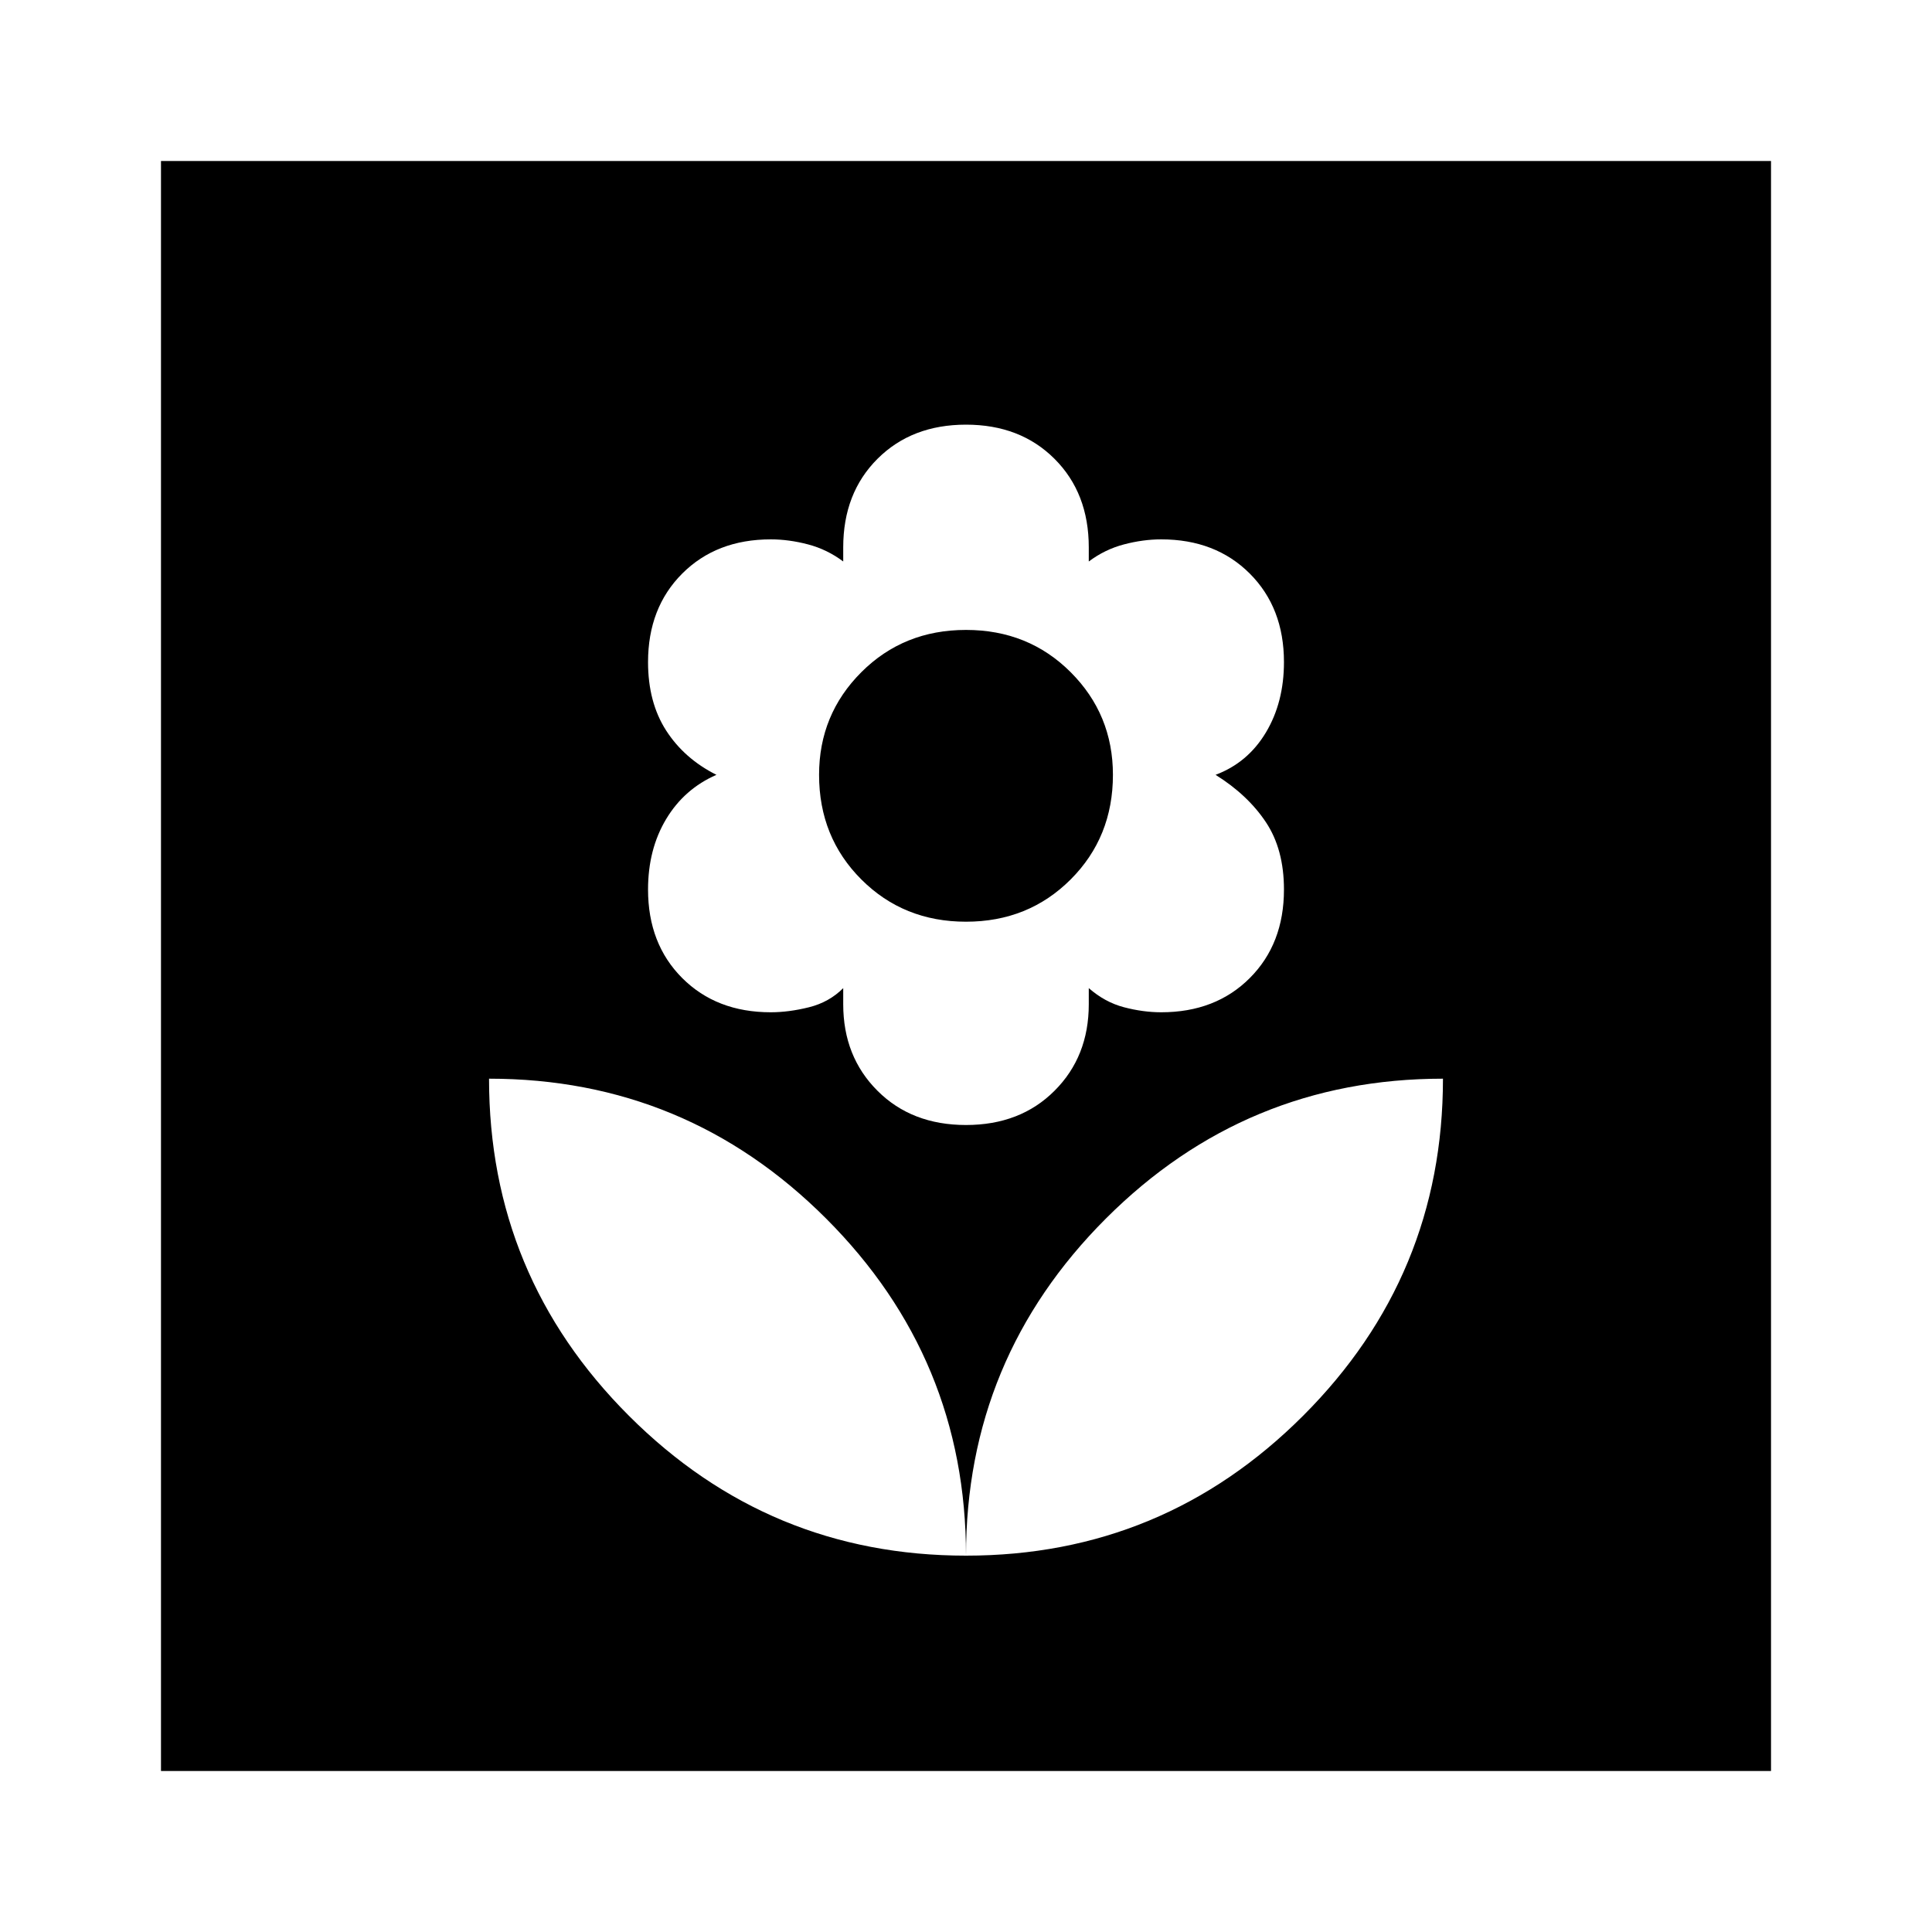 <svg xmlns="http://www.w3.org/2000/svg" height="40" width="40"><path d="M20 32.208q4.083 0 6.979-2.896 2.896-2.895 2.896-6.979-4.083 0-6.979 2.896T20 32.208Zm0 0q0-4.083-2.896-6.979t-6.979-2.896q0 4.084 2.896 6.979 2.896 2.896 6.979 2.896Zm0-8.916q1.125 0 1.833-.709.709-.708.709-1.791v-.334q.333.292.729.396.396.104.771.104 1.125 0 1.833-.708t.708-1.833q0-.834-.375-1.396-.375-.563-1.041-.979.666-.25 1.041-.875.375-.625.375-1.459 0-1.125-.708-1.833t-1.833-.708q-.375 0-.771.104t-.729.354v-.292q0-1.125-.709-1.833-.708-.708-1.833-.708t-1.833.708q-.709.708-.709 1.833v.292q-.333-.25-.729-.354-.396-.104-.771-.104-1.125 0-1.833.708t-.708 1.833q0 .834.375 1.417.375.583 1.041.917-.666.291-1.041.916-.375.625-.375 1.459 0 1.125.708 1.833t1.833.708q.375 0 .792-.104.417-.104.708-.396v.334q0 1.083.709 1.791.708.709 1.833.709Zm0-4.209q-1.292 0-2.167-.875-.875-.875-.875-2.166 0-1.25.875-2.125T20 13.042q1.292 0 2.167.875.875.875.875 2.125 0 1.291-.875 2.166T20 19.083ZM3.333 36.667V3.333h33.334v33.334Z"/></svg>